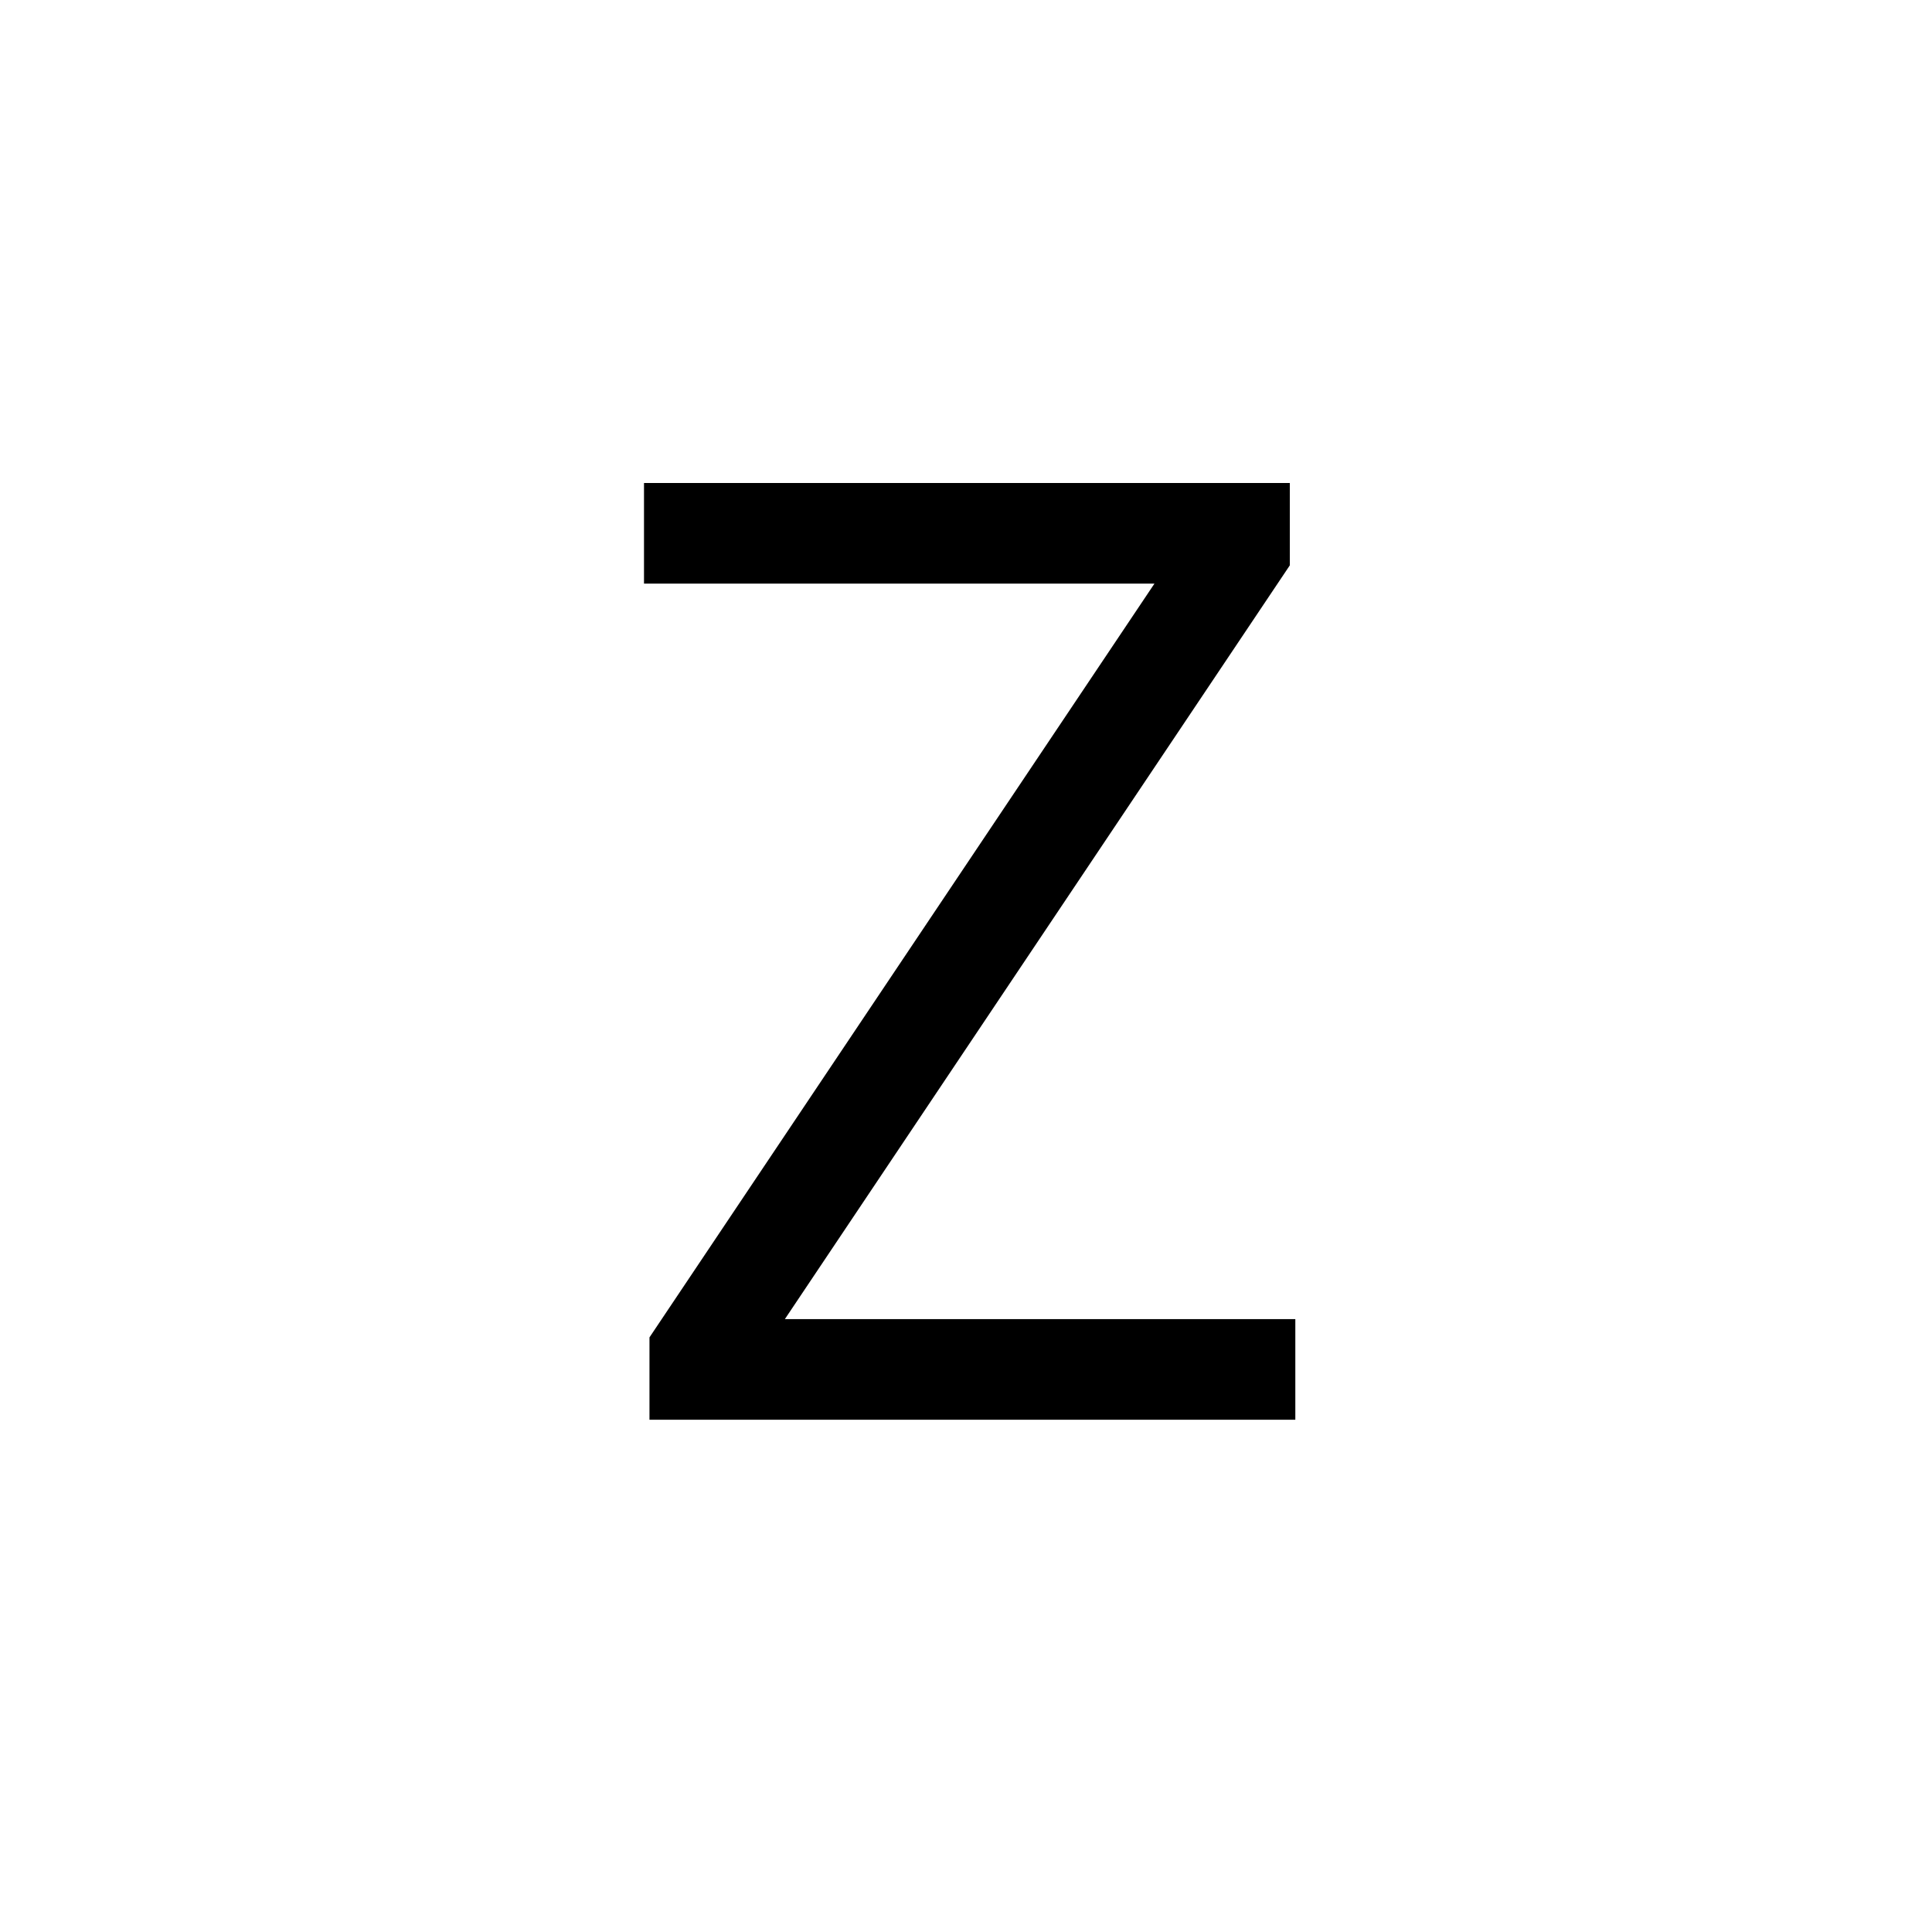 <svg width="48" height="48" viewBox="0 0 48 48" fill="none" xmlns="http://www.w3.org/2000/svg">
<path d="M16.136 35.273V33.227L28.682 14.5H16V12H32.045V14.046L19.5 32.773H32.182V35.273H16.136Z" fill="black"/>
</svg>
